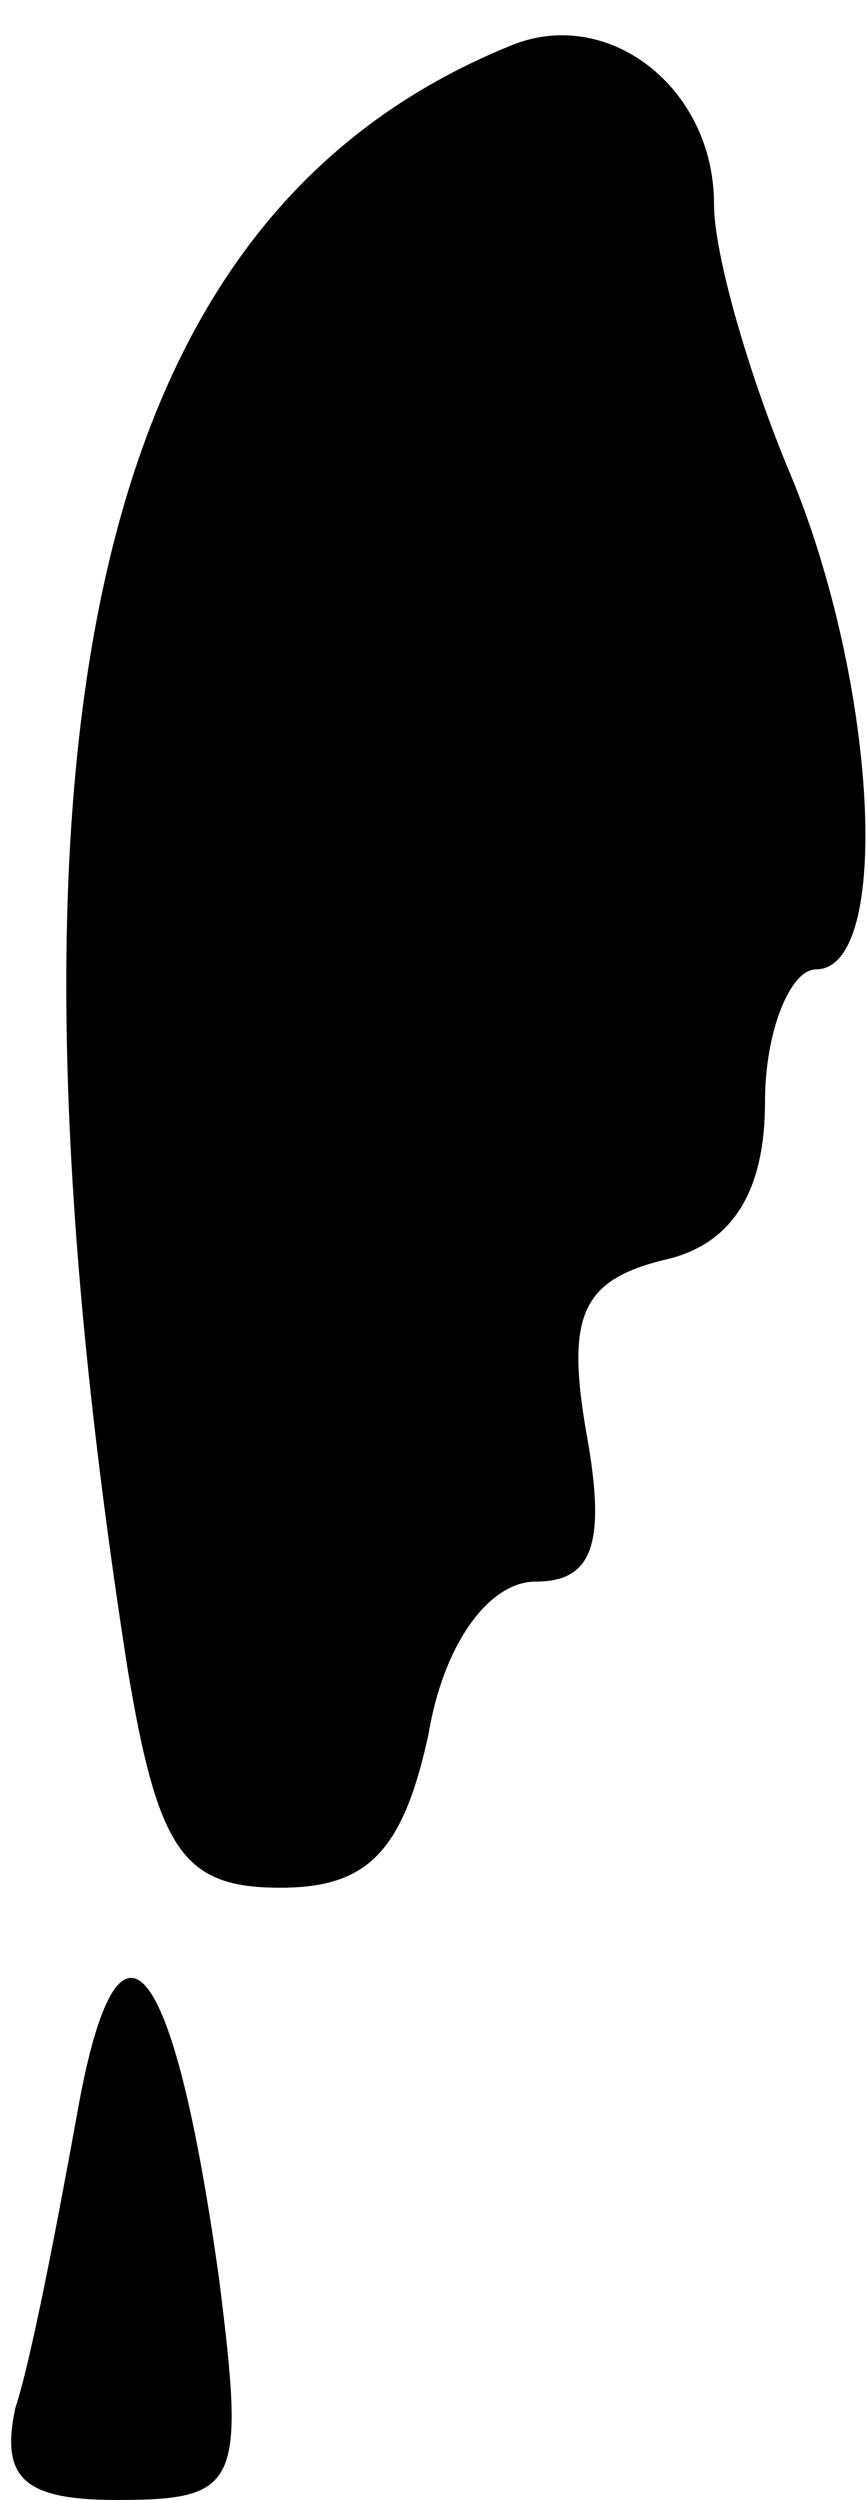<?xml version="1.0" standalone="no"?>
<!DOCTYPE svg PUBLIC "-//W3C//DTD SVG 20010904//EN"
 "http://www.w3.org/TR/2001/REC-SVG-20010904/DTD/svg10.dtd">
<svg version="1.0" xmlns="http://www.w3.org/2000/svg"
 width="17pt" height="49pt" viewBox="0 0 17 49"
 preserveAspectRatio="xMidYMid meet">
<g transform="translate(0,49) scale(0.1,-0.1)"
fill="#000000" stroke="none">
<path fill="#000000" stroke="none" d="M100 481 c-81 -33 -104 -132 -75 -318
6 -36 11 -43 30 -43 17 0 24 7 29 30 3 18 12 30 21 30 11 0 14 7 10 29 -4 23
-1 30 15 34 14 3 20 14 20 31 0 14 5 26 10 26 15 0 12 56 -5 97 -8 19 -15 43
-15 53 0 23 -21 39 -40 31z"/>
<path fill="#000000" stroke="none" d="M15 75 c-4 -22 -9 -48 -12 -57 -3 -14
2 -18 20 -18 24 0 25 3 20 43 -9 65 -20 78 -28 32z"/>
</g>
</svg>
